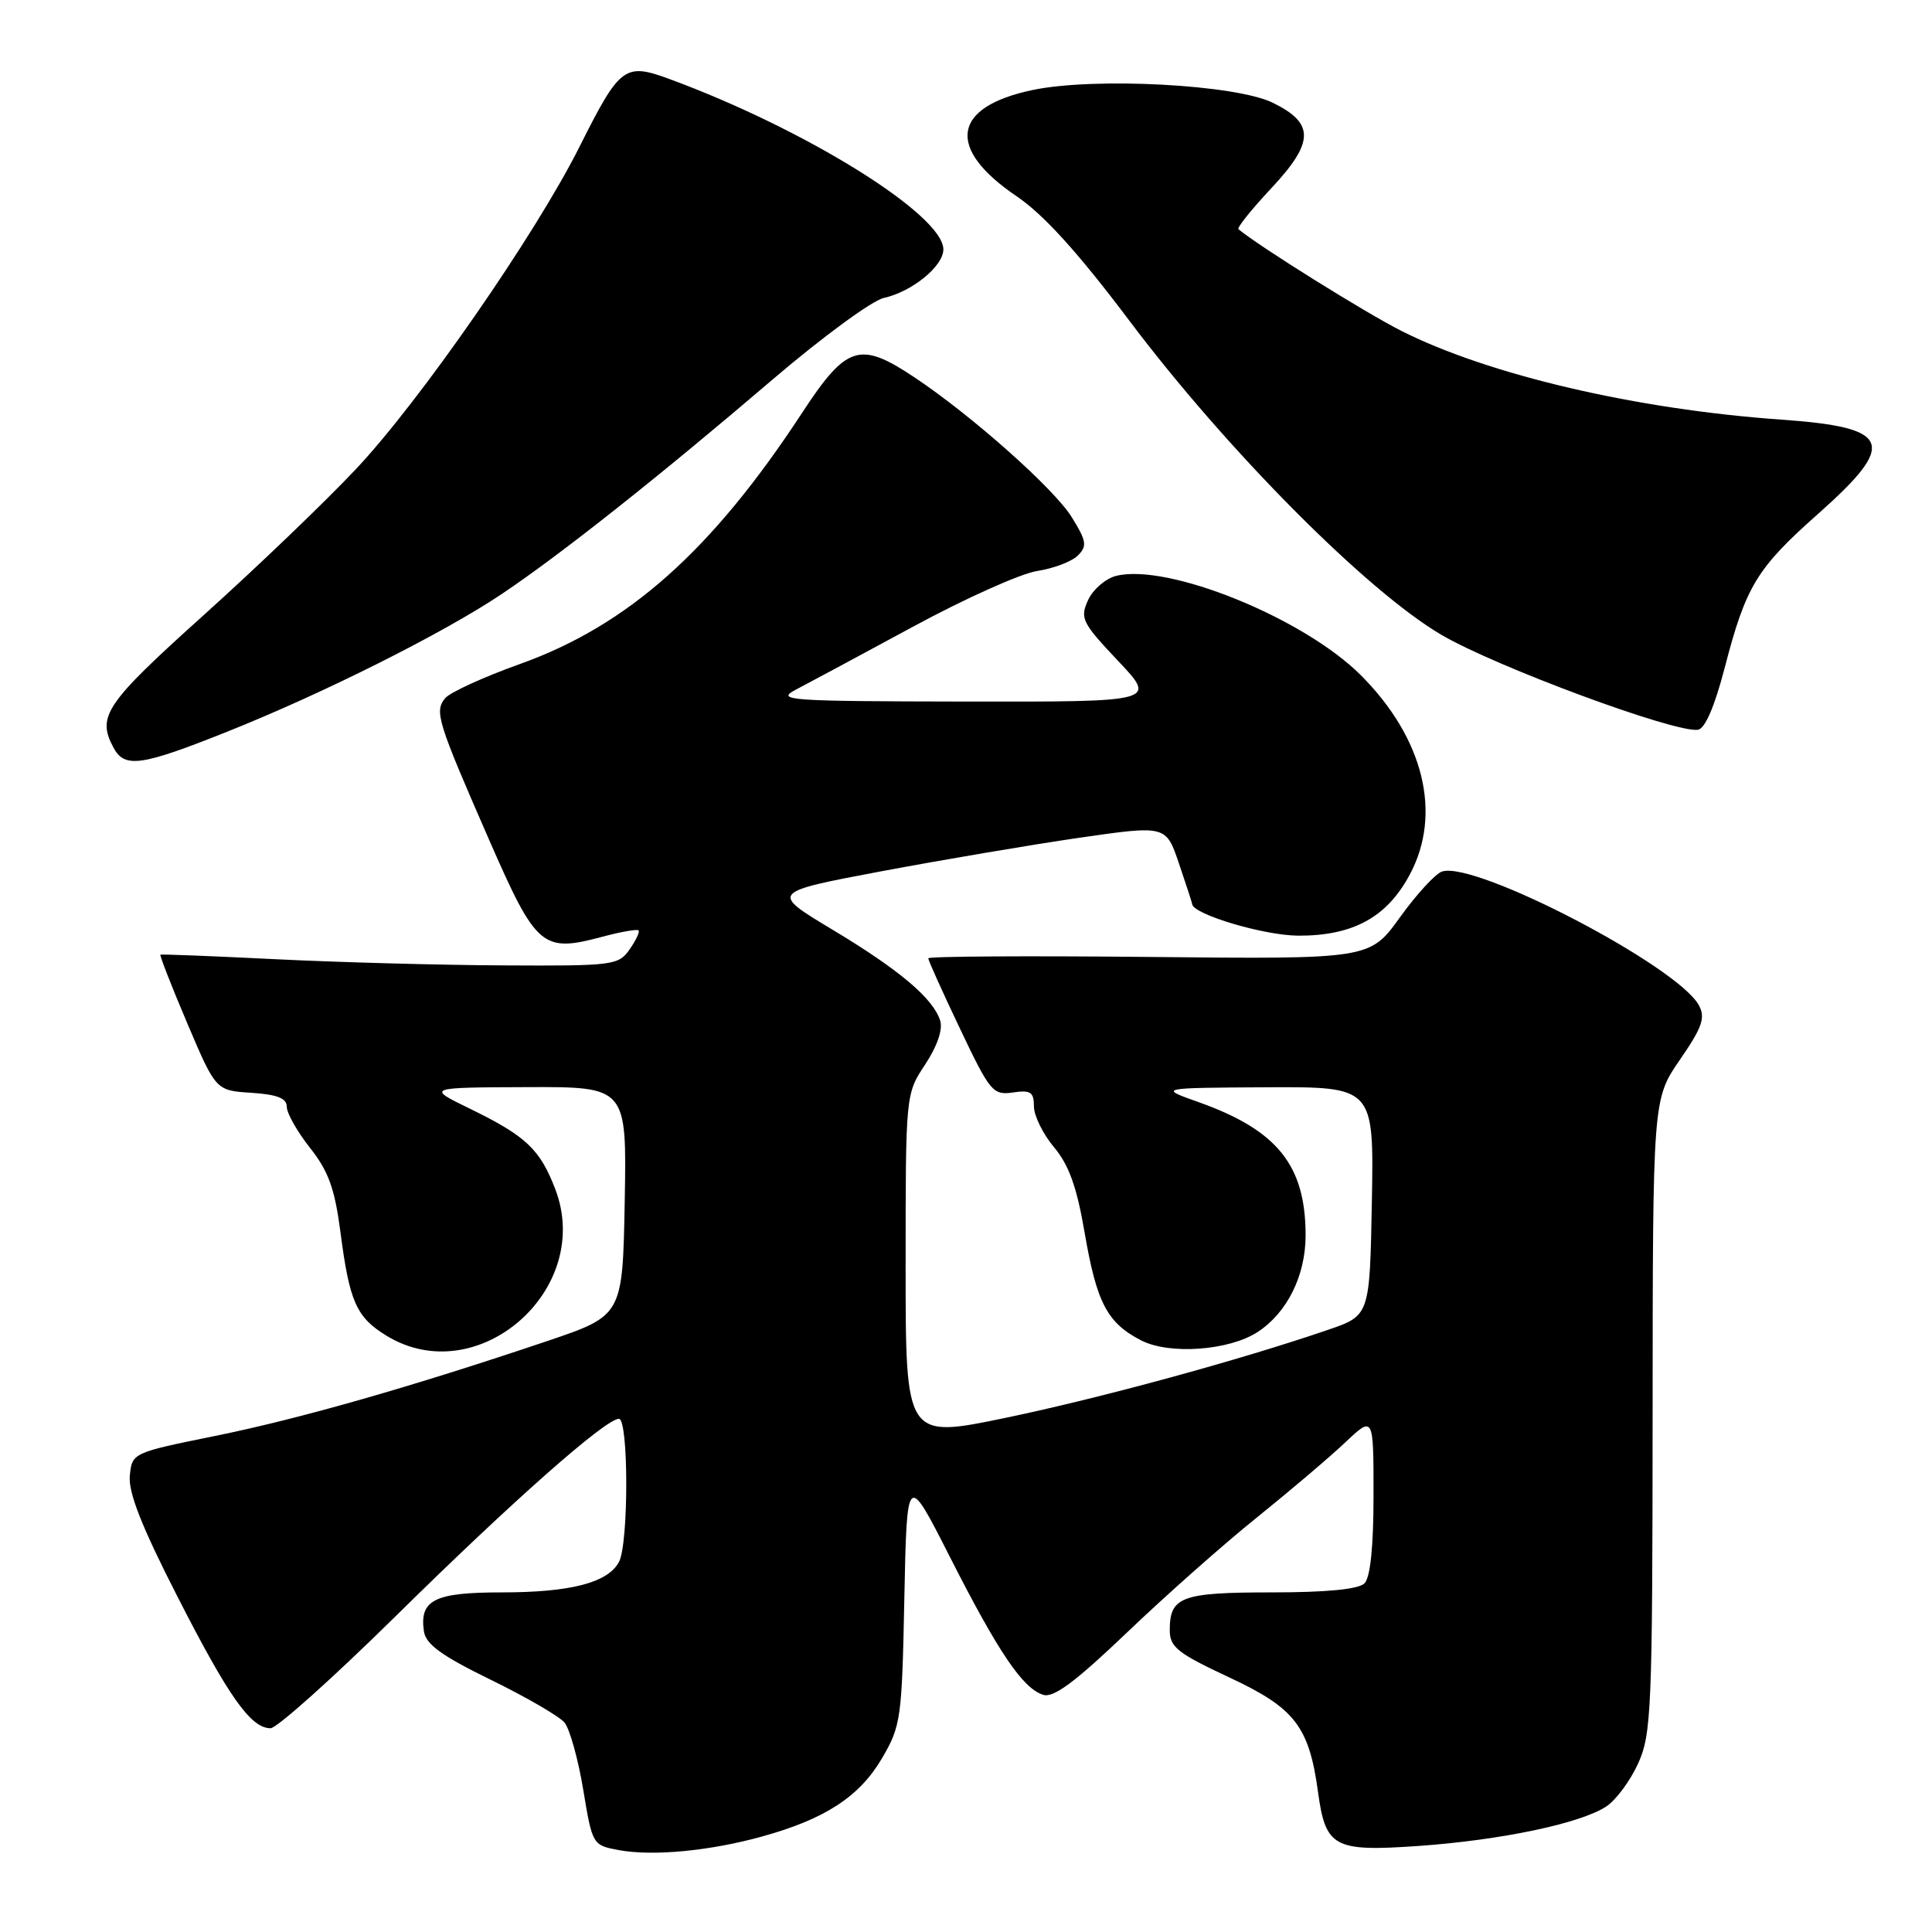 <?xml version="1.0" encoding="UTF-8" standalone="no"?>
<!DOCTYPE svg PUBLIC "-//W3C//DTD SVG 1.1//EN" "http://www.w3.org/Graphics/SVG/1.1/DTD/svg11.dtd" >
<svg xmlns="http://www.w3.org/2000/svg" xmlns:xlink="http://www.w3.org/1999/xlink" version="1.1" viewBox="0 0 256 256">
 <g >
 <path fill="currentColor"
d=" M 101.00 243.34 C 109.31 241.04 113.88 238.07 116.85 233.01 C 119.38 228.70 119.51 227.77 119.83 211.79 C 120.17 195.08 120.17 195.08 125.86 206.29 C 132.28 218.93 135.51 223.71 138.22 224.57 C 139.60 225.01 142.45 222.89 149.34 216.31 C 154.43 211.44 162.17 204.58 166.55 201.07 C 170.92 197.55 176.19 193.08 178.25 191.13 C 182.00 187.59 182.00 187.59 182.00 198.10 C 182.00 204.93 181.58 209.02 180.80 209.80 C 180.01 210.59 175.80 211.00 168.50 211.00 C 156.55 211.00 155.00 211.57 155.00 215.99 C 155.00 218.25 156.01 219.05 162.87 222.26 C 171.58 226.32 173.46 228.75 174.65 237.49 C 175.65 244.79 176.76 245.38 187.95 244.60 C 198.88 243.83 209.40 241.62 212.82 239.38 C 214.11 238.54 216.02 235.97 217.06 233.67 C 218.82 229.79 218.96 226.56 218.98 187.57 C 219.00 145.65 219.00 145.65 222.59 140.43 C 225.55 136.14 226.00 134.86 225.12 133.22 C 222.34 128.04 195.51 114.05 191.08 115.48 C 190.21 115.76 187.70 118.49 185.50 121.55 C 181.50 127.10 181.50 127.10 152.25 126.80 C 136.16 126.64 123.00 126.72 123.00 126.98 C 123.00 127.25 124.89 131.45 127.21 136.32 C 131.18 144.67 131.57 145.14 134.21 144.76 C 136.56 144.41 137.00 144.70 137.00 146.60 C 137.00 147.83 138.20 150.27 139.66 152.01 C 141.63 154.35 142.69 157.29 143.72 163.34 C 145.32 172.63 146.70 175.28 151.19 177.60 C 154.94 179.54 162.88 178.97 166.67 176.48 C 170.56 173.93 172.99 169.03 173.00 163.72 C 173.00 154.40 169.27 149.75 158.77 146.02 C 153.50 144.15 153.50 144.15 167.78 144.07 C 182.05 144.00 182.05 144.00 181.78 159.16 C 181.50 174.31 181.50 174.31 176.00 176.20 C 164.23 180.23 145.91 185.23 133.25 187.87 C 120.00 190.62 120.00 190.62 120.00 167.79 C 120.00 144.96 120.00 144.96 122.59 141.05 C 124.18 138.64 124.95 136.41 124.58 135.24 C 123.64 132.28 119.19 128.52 110.28 123.17 C 102.06 118.23 102.06 118.23 116.78 115.45 C 124.88 113.93 136.68 111.93 143.00 111.01 C 154.50 109.35 154.50 109.35 156.22 114.42 C 157.17 117.22 157.96 119.63 157.97 119.80 C 158.10 121.16 167.50 123.96 172.02 123.98 C 179.27 124.01 183.78 121.55 186.80 115.89 C 191.12 107.84 188.66 97.81 180.31 89.46 C 172.73 81.89 154.75 74.59 147.88 76.31 C 146.49 76.67 144.81 78.11 144.17 79.53 C 143.08 81.92 143.37 82.51 148.14 87.56 C 153.29 93.00 153.29 93.00 127.90 92.96 C 104.25 92.92 102.71 92.81 105.50 91.36 C 107.15 90.50 114.12 86.75 121.00 83.03 C 127.88 79.30 135.27 75.99 137.43 75.66 C 139.59 75.33 142.01 74.41 142.81 73.62 C 144.08 72.35 143.98 71.71 142.02 68.54 C 139.69 64.76 128.69 54.99 121.08 49.94 C 113.90 45.17 112.16 45.73 106.25 54.75 C 94.30 73.00 83.20 82.87 68.88 87.99 C 64.08 89.71 59.63 91.74 58.99 92.51 C 57.54 94.26 57.93 95.55 64.81 111.28 C 71.07 125.59 71.85 126.26 79.83 124.12 C 82.27 123.47 84.42 123.09 84.61 123.28 C 84.80 123.47 84.26 124.61 83.42 125.81 C 81.95 127.91 81.24 128.00 66.69 127.92 C 58.34 127.88 44.75 127.51 36.50 127.10 C 28.25 126.69 21.39 126.42 21.26 126.50 C 21.13 126.58 22.72 130.67 24.81 135.58 C 28.60 144.50 28.60 144.50 33.30 144.80 C 36.75 145.03 38.00 145.52 38.00 146.66 C 38.00 147.51 39.39 149.96 41.08 152.10 C 43.52 155.18 44.36 157.50 45.11 163.25 C 46.31 172.52 47.22 174.55 51.23 177.00 C 63.25 184.33 78.68 170.92 73.58 157.58 C 71.56 152.29 69.70 150.53 62.27 146.91 C 56.50 144.10 56.50 144.10 69.78 144.05 C 83.05 144.00 83.05 144.00 82.78 159.16 C 82.50 174.32 82.50 174.32 72.50 177.70 C 54.53 183.76 39.70 188.00 28.50 190.27 C 17.52 192.50 17.50 192.51 17.20 195.56 C 16.99 197.75 18.78 202.30 23.51 211.55 C 30.30 224.85 33.23 229.00 35.85 229.00 C 36.68 229.00 44.14 222.32 52.43 214.15 C 67.80 198.99 80.24 188.00 82.01 188.00 C 83.30 188.00 83.31 204.55 82.02 206.96 C 80.55 209.72 75.61 211.00 66.47 211.00 C 57.57 211.00 55.57 212.00 56.17 216.15 C 56.42 217.88 58.50 219.39 65.01 222.57 C 69.70 224.86 74.10 227.41 74.80 228.25 C 75.49 229.09 76.61 233.09 77.28 237.14 C 78.49 244.45 78.52 244.50 82.00 245.15 C 86.51 245.98 94.06 245.27 101.00 243.34 Z  M 29.99 97.00 C 42.75 91.92 58.79 83.88 66.50 78.70 C 74.26 73.50 87.39 63.10 102.37 50.29 C 108.94 44.68 115.57 39.81 117.11 39.48 C 120.85 38.65 125.00 35.28 125.00 33.05 C 125.00 28.48 106.82 17.15 88.76 10.49 C 82.77 8.28 82.16 8.74 76.79 19.44 C 70.95 31.08 55.68 53.11 47.18 62.14 C 43.16 66.42 34.05 75.16 26.93 81.56 C 13.93 93.26 12.81 94.91 15.04 99.07 C 16.51 101.81 18.66 101.52 29.99 97.00 Z  M 228.53 88.49 C 231.34 77.65 232.77 75.30 240.95 68.05 C 251.47 58.71 250.65 56.63 236.00 55.60 C 216.82 54.25 197.26 49.68 185.70 43.85 C 180.92 41.44 166.84 32.65 164.10 30.37 C 163.88 30.18 165.82 27.76 168.41 24.99 C 174.17 18.84 174.22 16.34 168.64 13.61 C 163.70 11.20 145.08 10.21 136.86 11.92 C 126.15 14.15 125.31 19.64 134.70 26.00 C 138.30 28.44 142.84 33.45 149.65 42.50 C 162.55 59.64 181.08 78.30 190.98 84.11 C 198.20 88.35 221.96 97.14 224.98 96.70 C 225.93 96.56 227.19 93.63 228.53 88.49 Z "/>
</g>
</svg>
